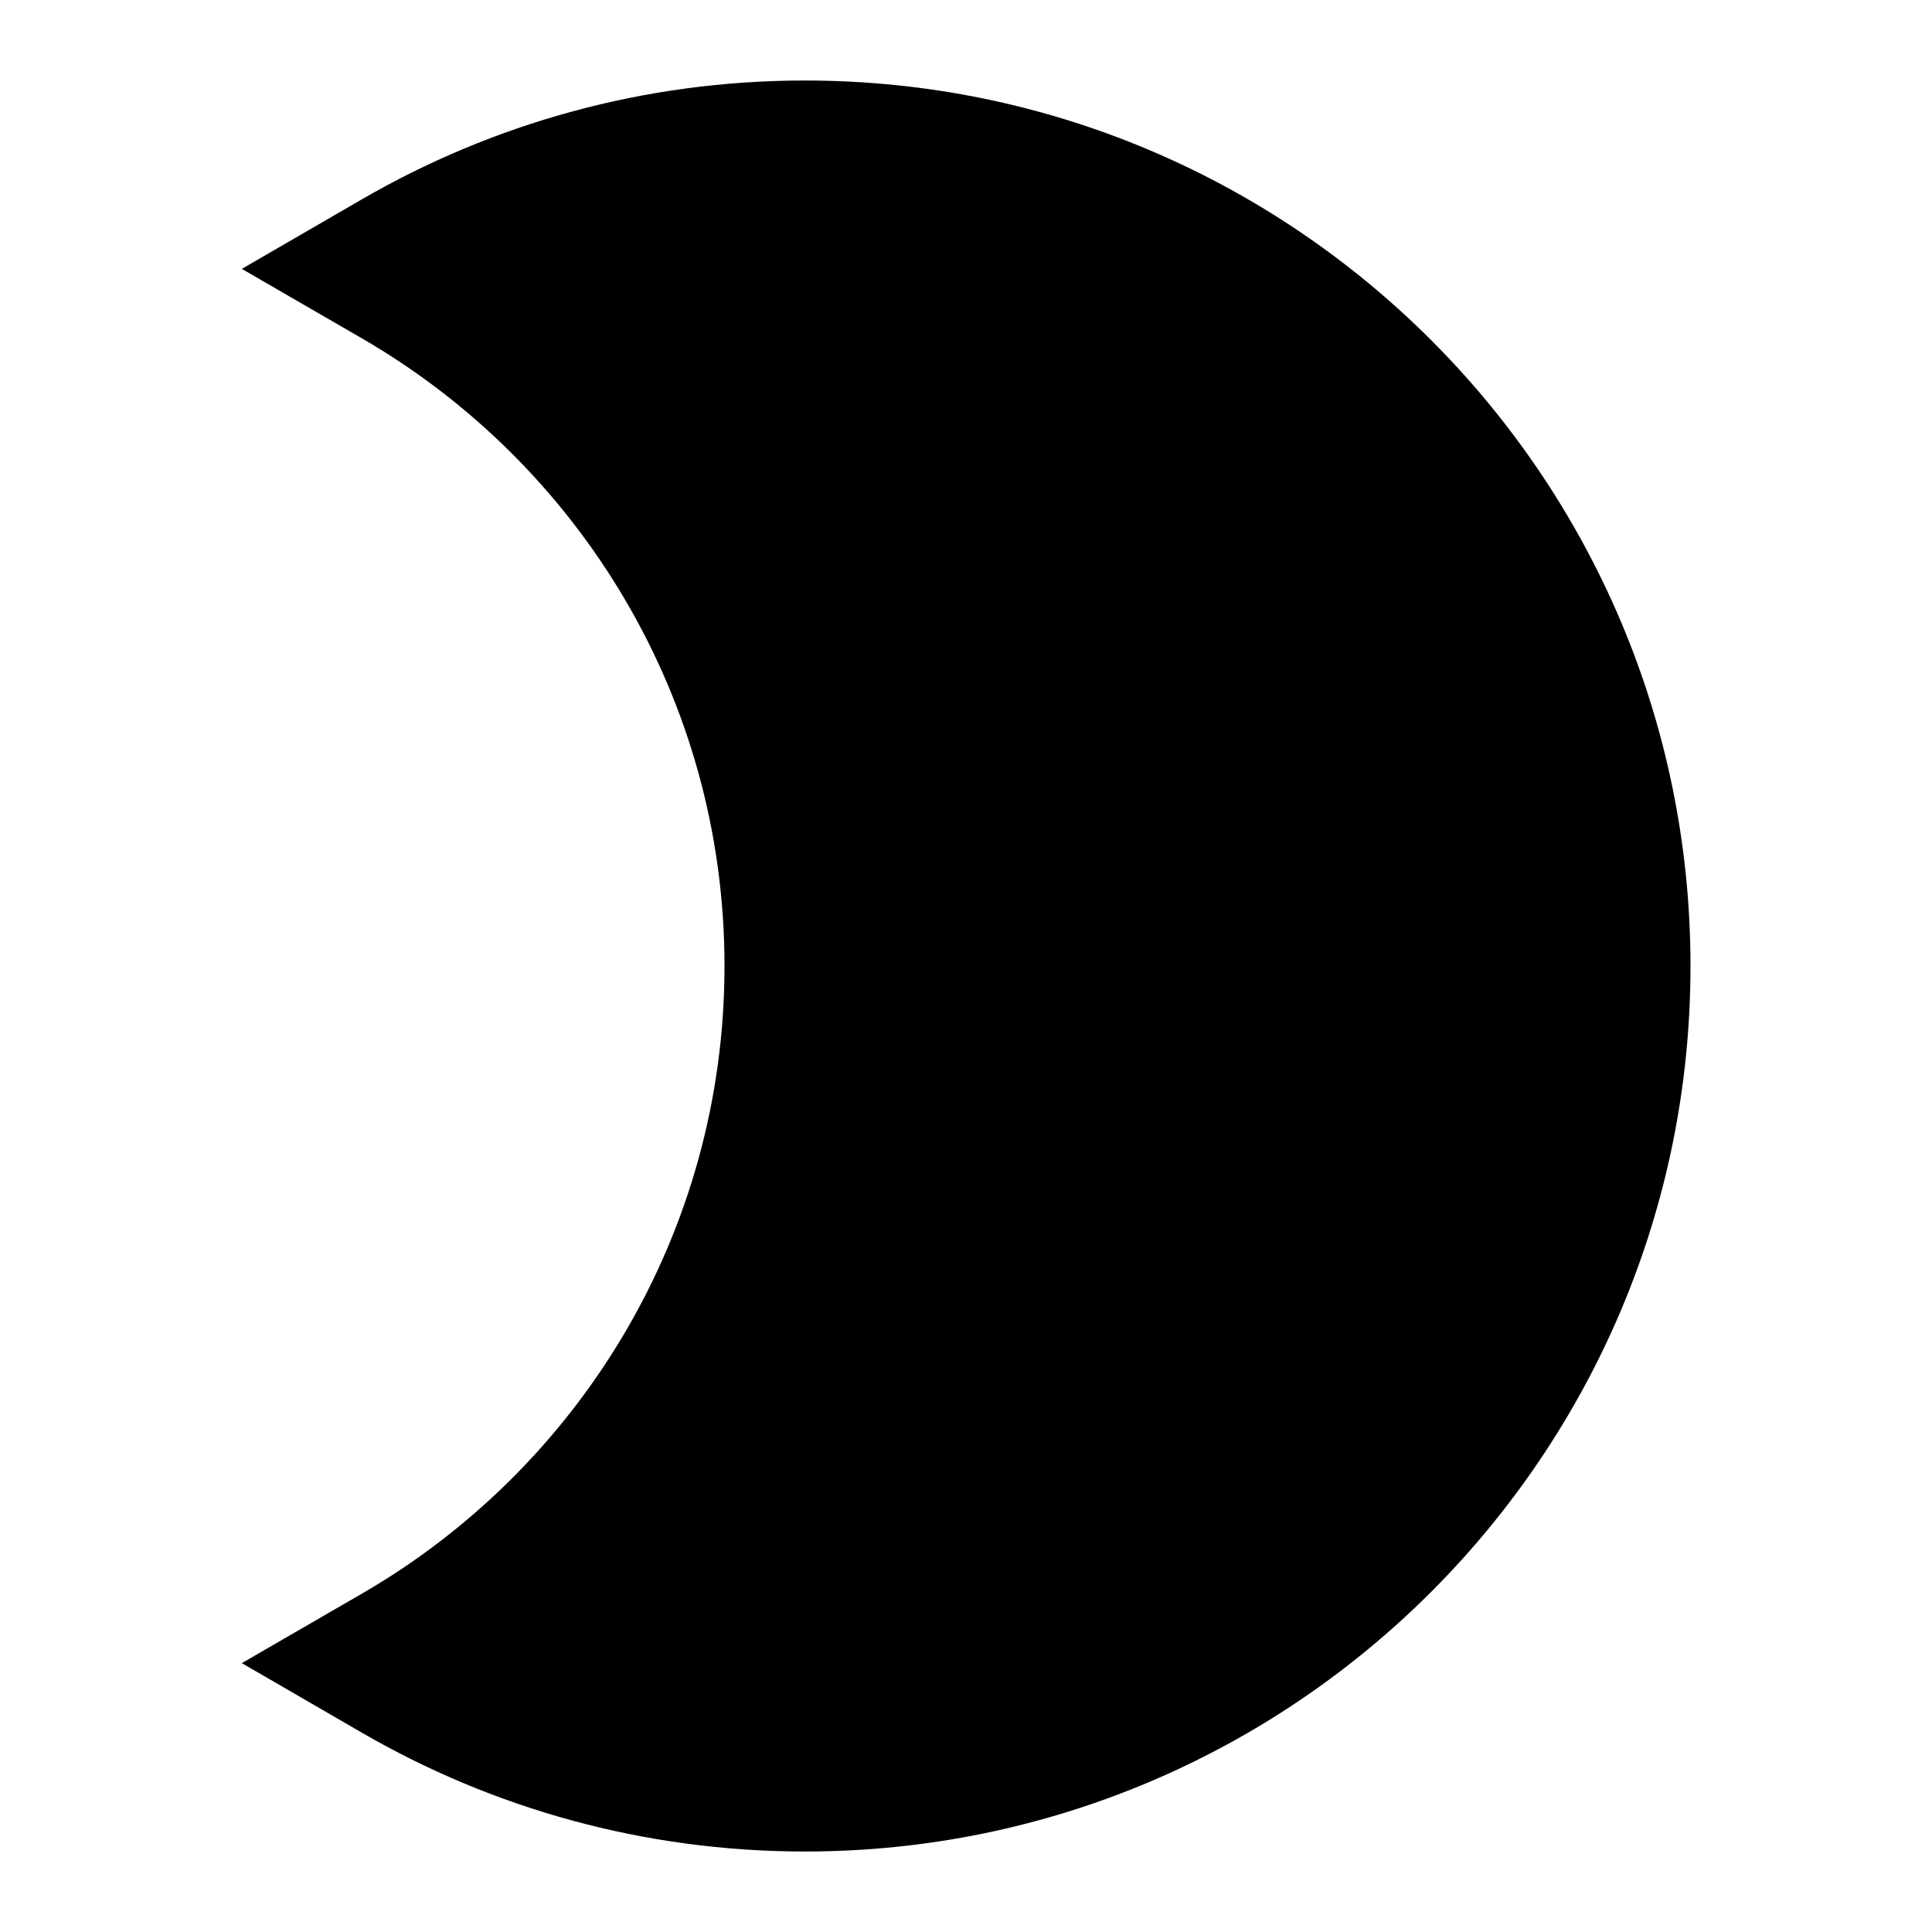 <?xml version="1.0" encoding="UTF-8"?>
<svg width="1200pt" height="1200pt" version="1.1" viewBox="0 0 1200 1200" xmlns="http://www.w3.org/2000/svg">
 <path d="m224.95 123.7-74.75 43.301 74.75 43.25c134.45 77.852 225.05 223.3 225.05 389.75s-90.602 311.9-225.05 389.75l-74.75 43.25 74.75 43.301c80.949 46.852 174.9 73.699 275.05 73.699 303.55 0 550-246.45 550-550s-246.45-550-550-550c-100.15 0-194.1 26.852-275.05 73.699z" fill-rule="evenodd"/>
</svg>
